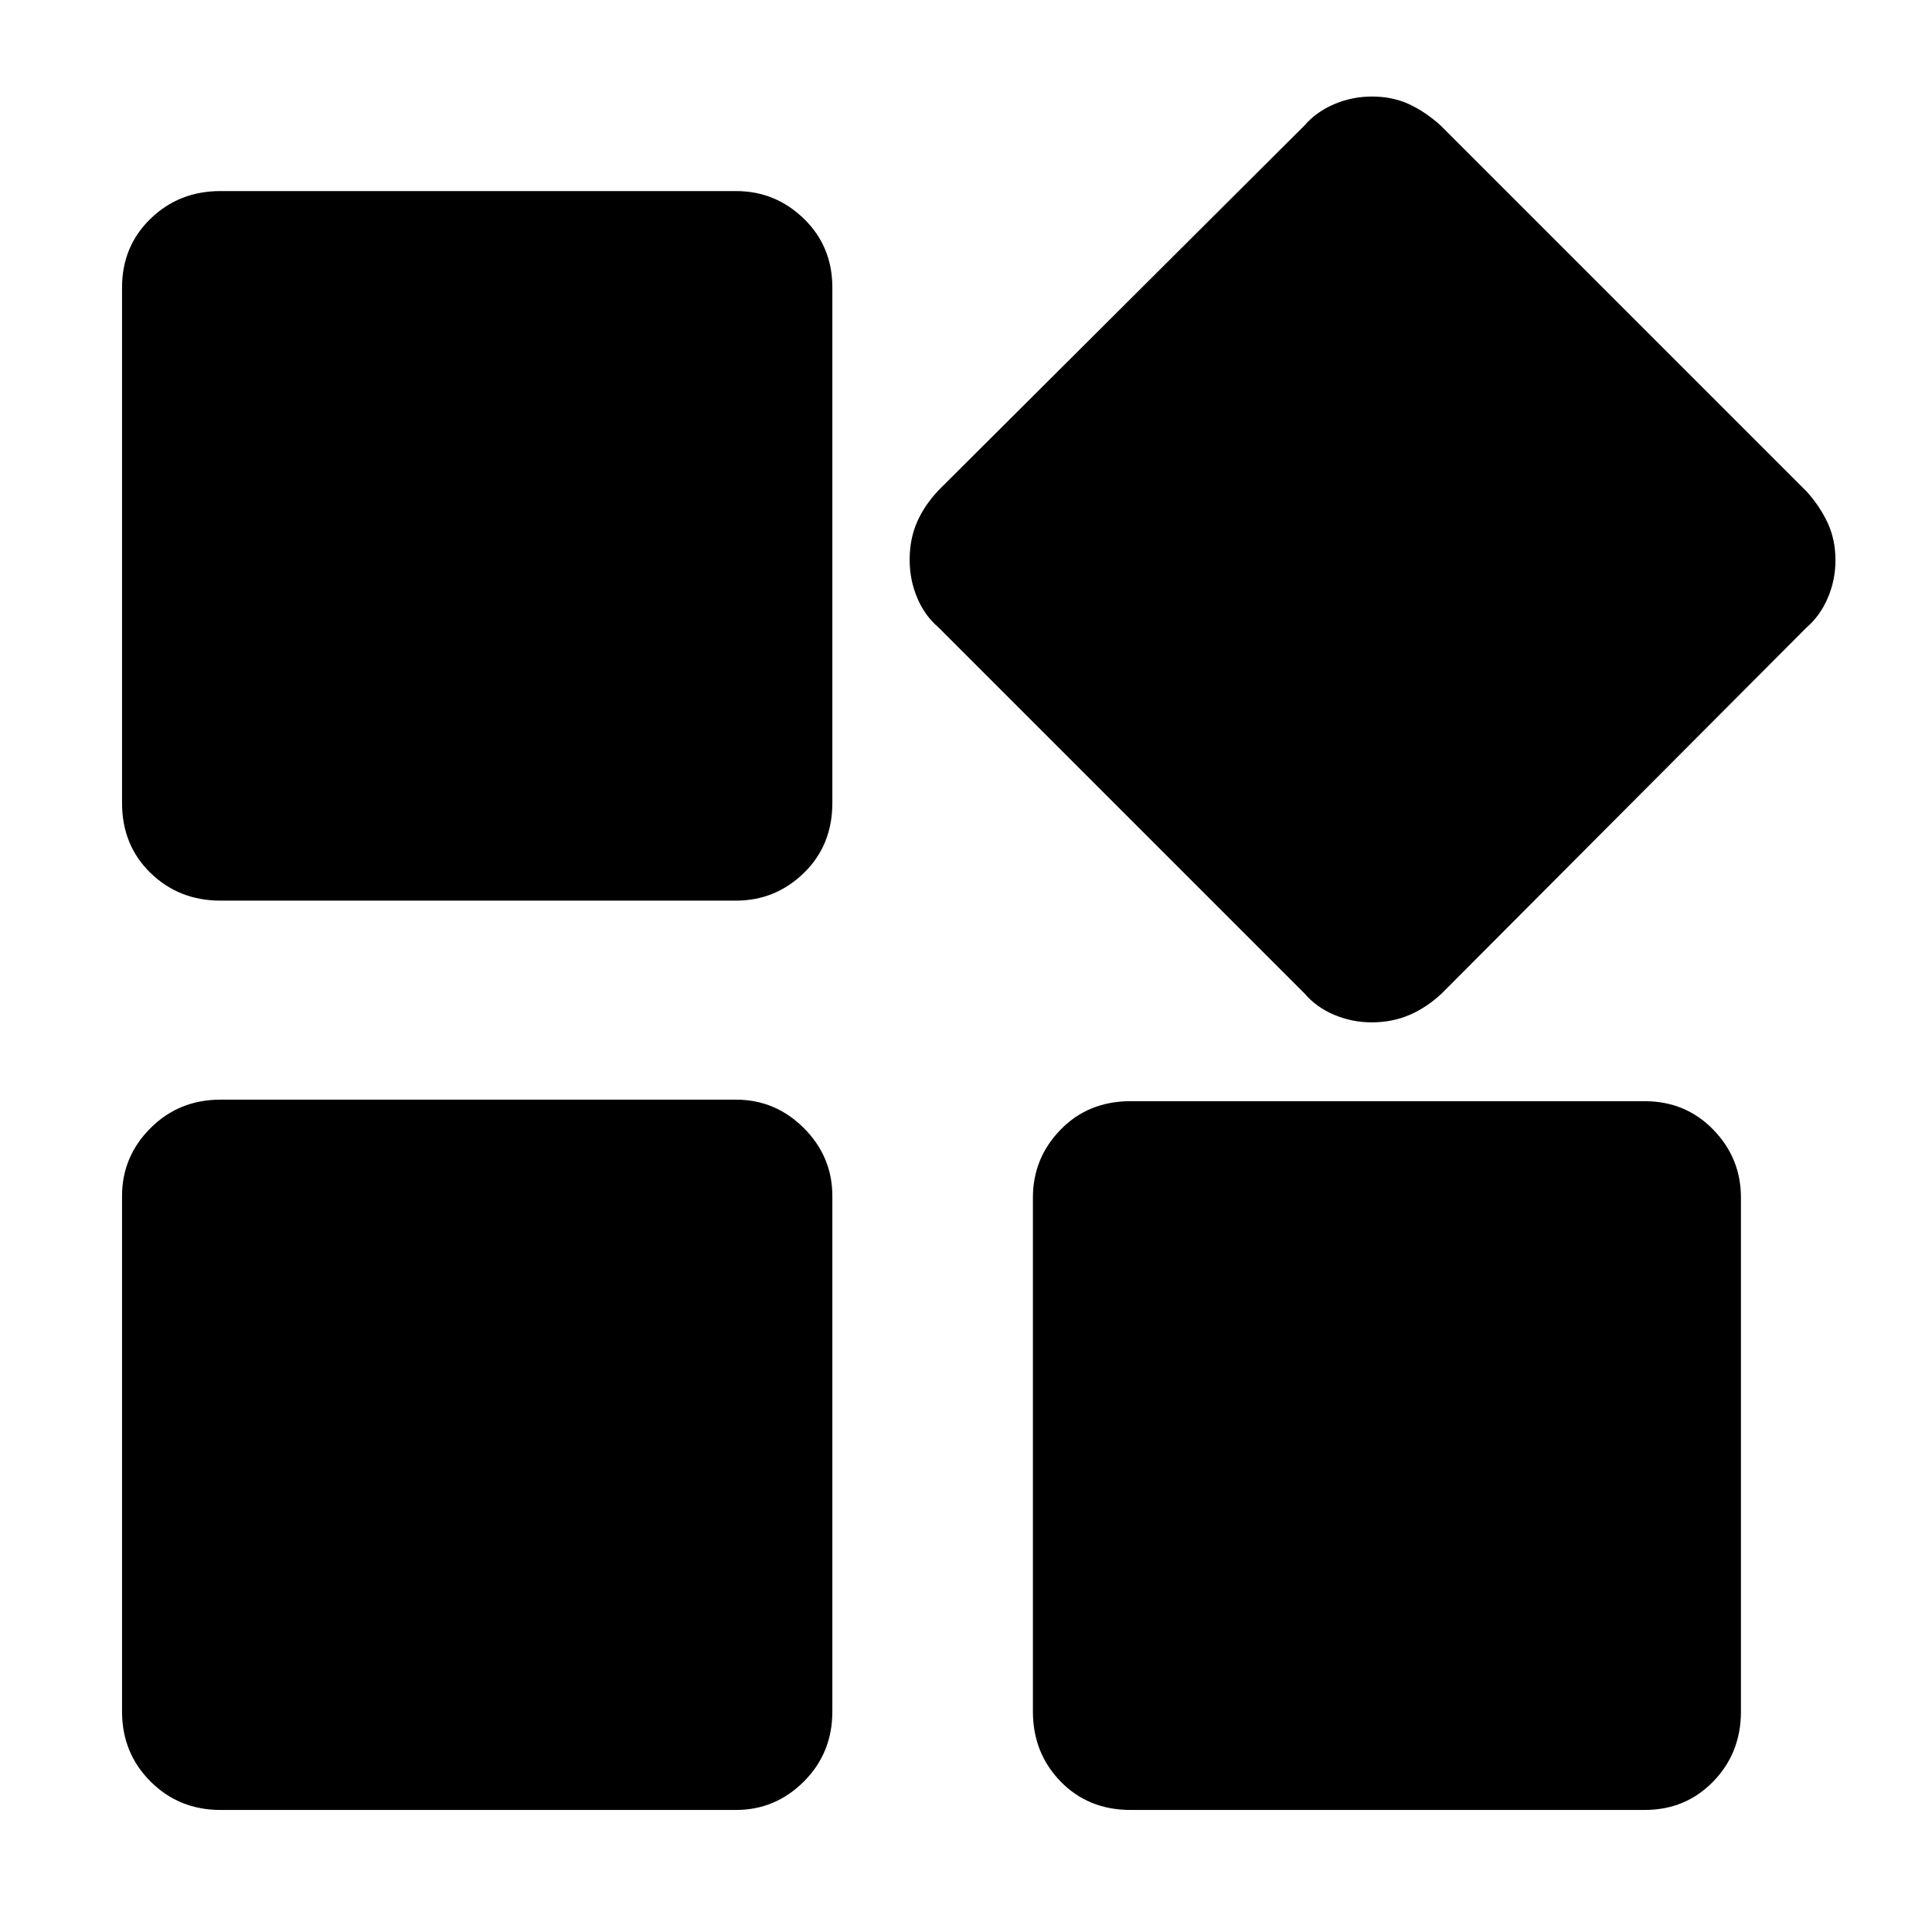 <svg xmlns="http://www.w3.org/2000/svg" height="40" viewBox="0 -960 960 960" width="40"><path d="M648.16-466.41 466.41-648.16q-6.86-5.81-10.63-14.73-3.78-8.93-3.78-18.92 0-10.38 3.7-18.82 3.71-8.43 10.71-15.81l181.75-181.18q5.81-6.76 14.7-10.58 8.9-3.83 18.86-3.83 10.34 0 18.54 3.85t15.61 10.56l181.75 181.75q6.71 7.43 10.56 15.74 3.85 8.32 3.85 18.53 0 9.83-3.83 18.73-3.82 8.9-10.58 14.71L716.44-466.41q-7.44 7-16.04 10.71-8.6 3.7-18.82 3.7-9.84 0-18.72-3.78-8.89-3.77-14.7-10.63ZM60.64-561.03v-256.14q0-20.39 14.15-34.14t34.77-13.75h256.15q19.59 0 33.74 13.75 14.14 13.75 14.14 34.14v256.14q0 21.04-14.14 34.79-14.15 13.76-33.74 13.76H109.56q-20.62 0-34.77-13.76-14.15-13.75-14.15-34.79Zm452.61 451.47v-255.38q0-19.6 13.75-33.74 13.76-14.15 34.8-14.15h255.37q20.39 0 34.14 14.15 13.75 14.14 13.75 33.74v255.38q0 20.62-13.75 34.77-13.75 14.15-34.14 14.15H561.8q-21.04 0-34.8-14.15-13.75-14.15-13.75-34.77Zm-452.61 0v-256.15q0-19.59 14.15-33.74 14.15-14.14 34.77-14.14h256.15q19.59 0 33.74 14.14 14.14 14.15 14.14 33.74v256.15q0 20.62-14.14 34.77-14.15 14.15-33.74 14.15H109.56q-20.62 0-34.77-14.15-14.15-14.15-14.15-34.77Z"/></svg>